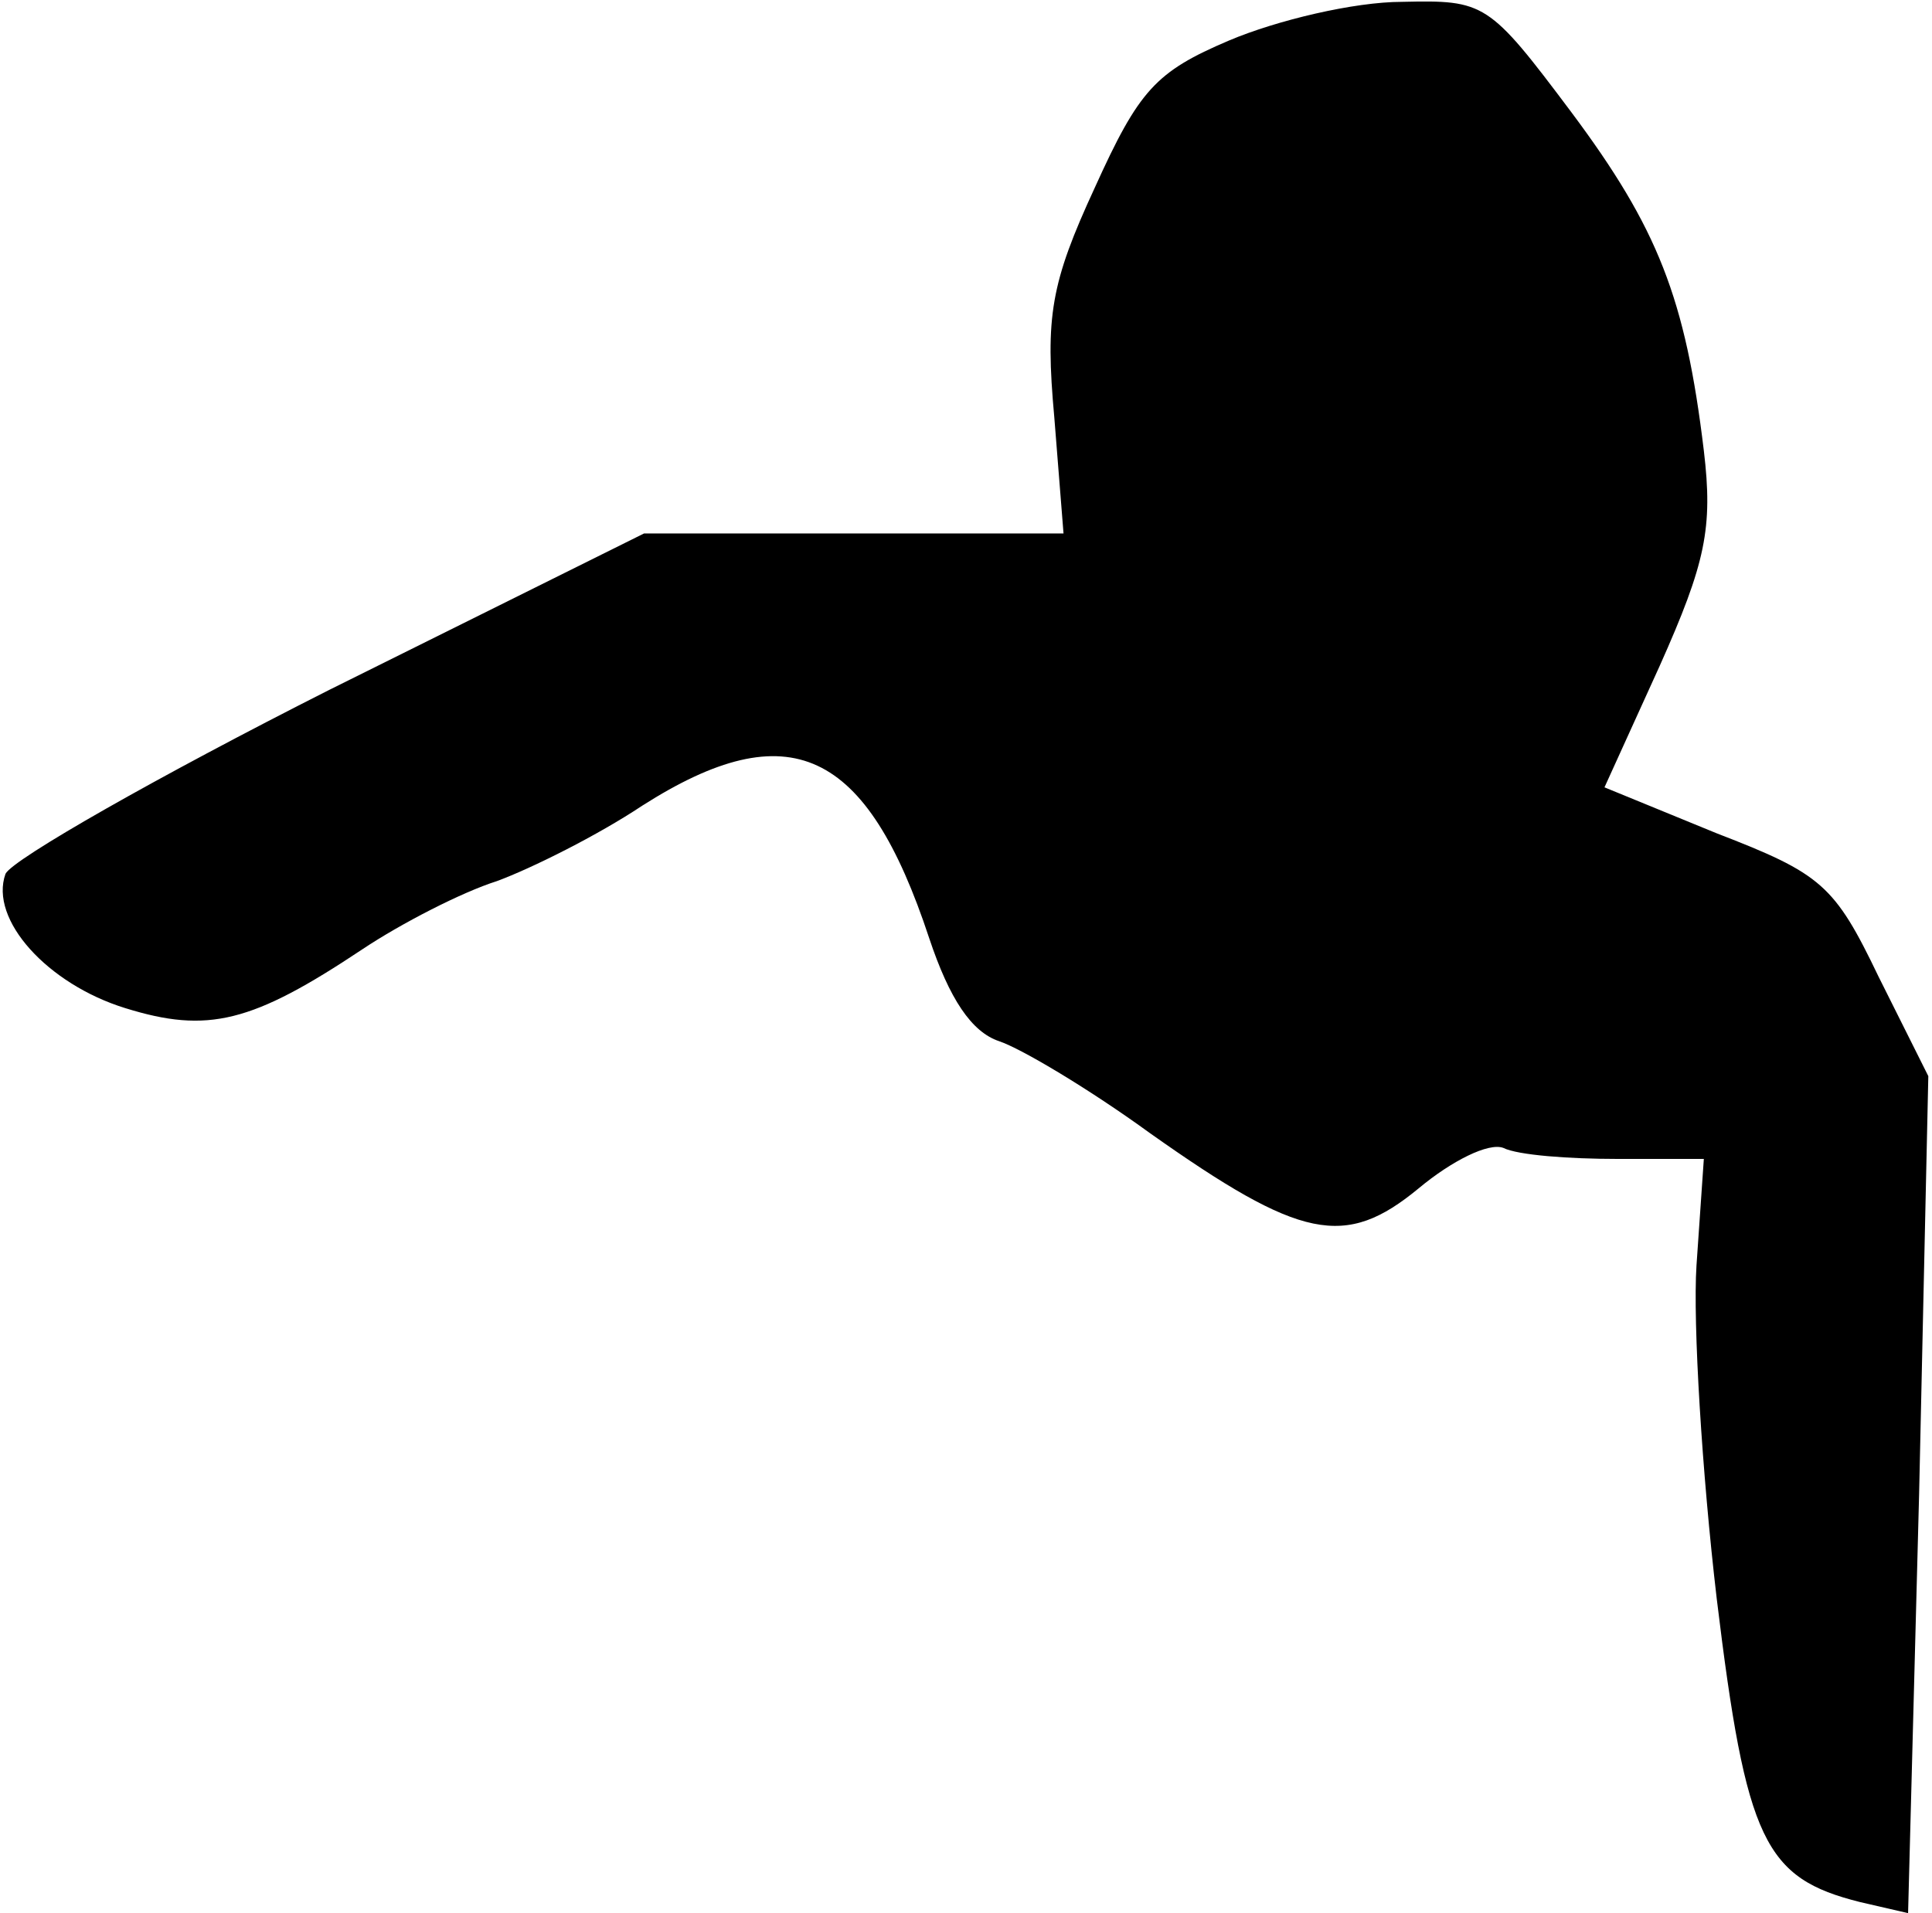 <?xml version="1.0" standalone="no"?>
<!DOCTYPE svg PUBLIC "-//W3C//DTD SVG 20010904//EN"
 "http://www.w3.org/TR/2001/REC-SVG-20010904/DTD/svg10.dtd">
<svg version="1.0" xmlns="http://www.w3.org/2000/svg"
 width="105pt" height="104pt" viewBox="0 0 105 104"
 preserveAspectRatio="xMidYMid meet">
<g transform="translate(0,104) scale(0.1,-0.1)"
fill="#000000" stroke="none">
<path fill="#000000" stroke="none" d="M668 1018 c-40 -17 -49 -27 -73 -80
-24 -52 -27 -70 -22 -125 l5 -63 -114 0 -114 0 -171 -85 c-93 -47 -172 -92
-176 -100 -9 -25 23 -60 65 -73 45 -14 69 -8 129 32 21 14 54 31 73 37 19 7
55 25 79 41 80 51 122 31 156 -72 11 -33 23 -51 38 -56 12 -4 49 -26 82 -50
82 -58 106 -63 146 -30 18 15 38 25 46 22 8 -4 36 -6 62 -6 l47 0 -4 -58 c-2
-31 3 -113 11 -181 16 -132 26 -152 78 -165 l26 -6 6 228 5 227 -27 54 c-24
50 -31 56 -88 78 l-61 25 30 66 c25 56 29 75 24 117 -10 83 -25 121 -72 184
-45 60 -47 61 -92 60 -26 0 -68 -10 -94 -21z"/>
</g>
</svg>
